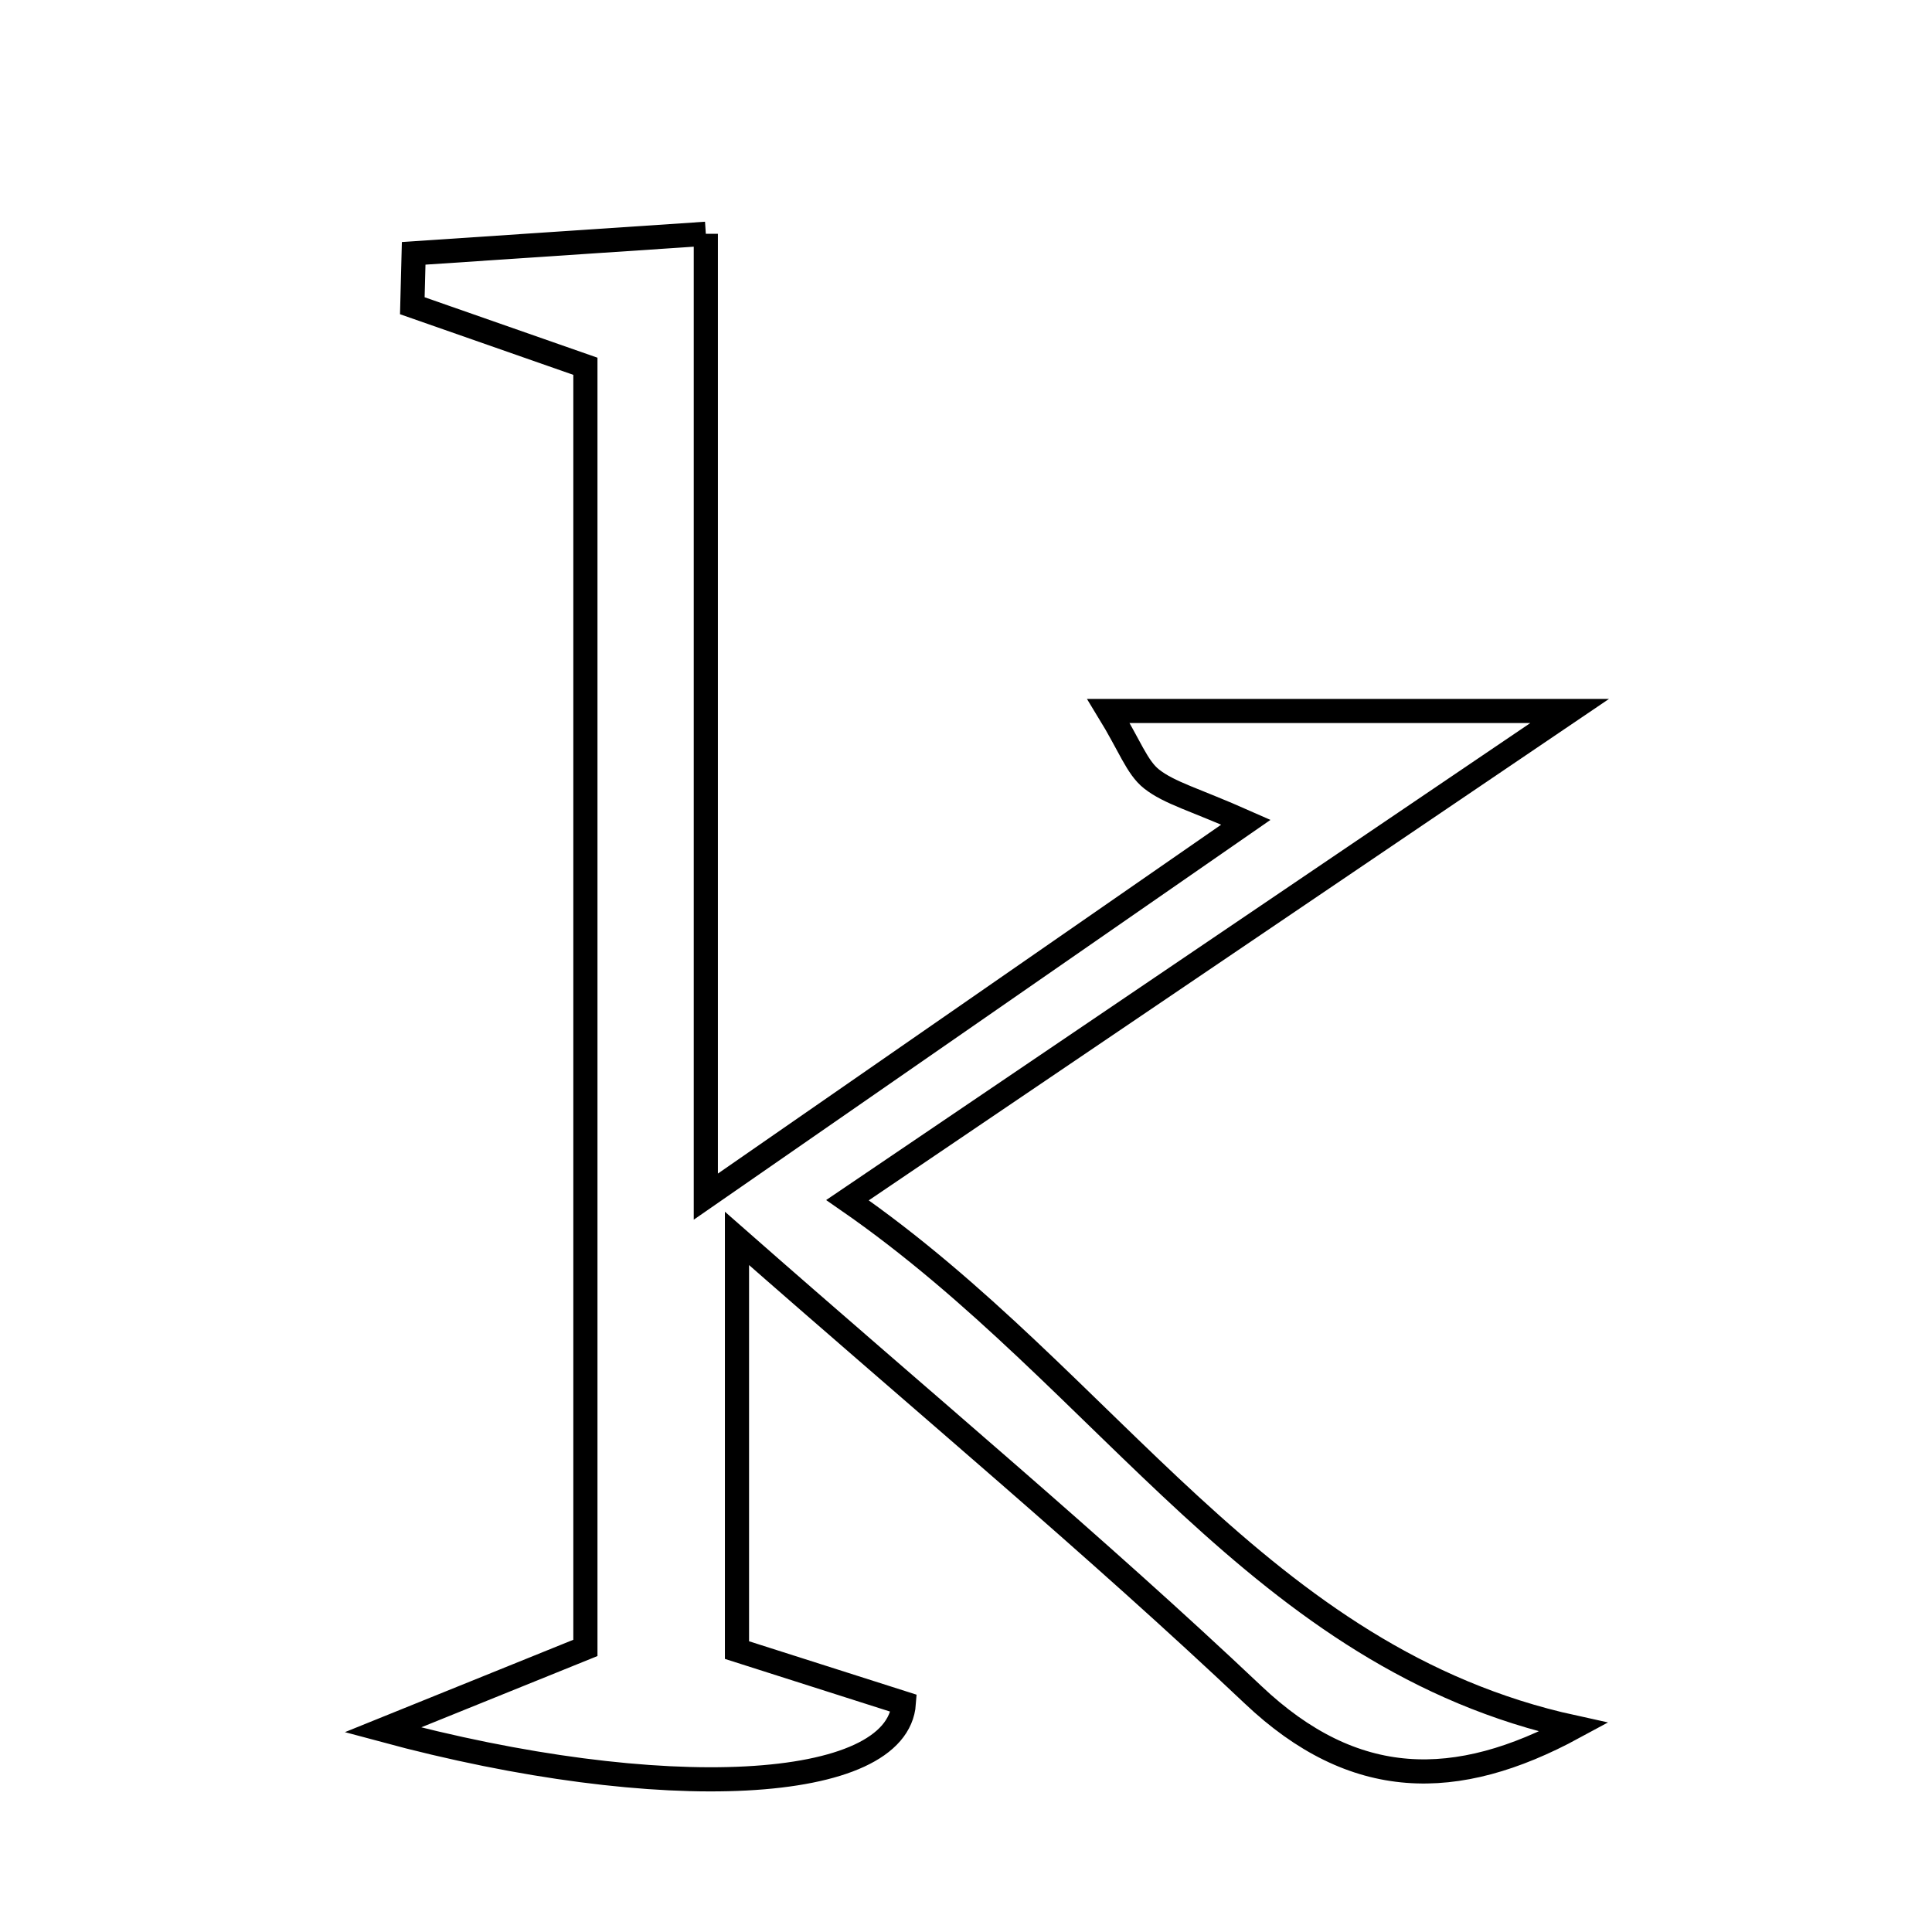 <svg xmlns="http://www.w3.org/2000/svg" viewBox="0.0 0.0 24.0 24.0" height="200px" width="200px"><path fill="none" stroke="black" stroke-width=".3" stroke-opacity="1.0"  filling="0" d="M8.768 2.904 C8.768 6.778 8.768 10.46 8.768 14.865 C11.258 13.139 13.18 11.806 15.477 10.214 C14.834 9.929 14.529 9.853 14.304 9.676 C14.122 9.531 14.035 9.265 13.77 8.832 C15.71 8.832 17.427 8.832 19.499 8.832 C16.358 10.959 13.575 12.845 10.528 14.909 C13.777 17.158 15.64 20.602 19.549 21.457 C18.087 22.249 16.82 22.241 15.565 21.052 C13.608 19.201 11.533 17.474 9.155 15.384 C9.155 17.291 9.155 18.786 9.155 20.498 C9.755 20.69 10.504 20.928 11.228 21.159 C11.148 22.266 8.243 22.431 4.755 21.489 C5.782 21.074 6.457 20.801 7.272 20.471 C7.272 15.229 7.272 9.928 7.272 4.55 C6.56 4.301 5.841 4.049 5.122 3.798 C5.128 3.581 5.134 3.364 5.139 3.147 C6.228 3.074 7.317 3.001 8.768 2.904"></path></svg>
